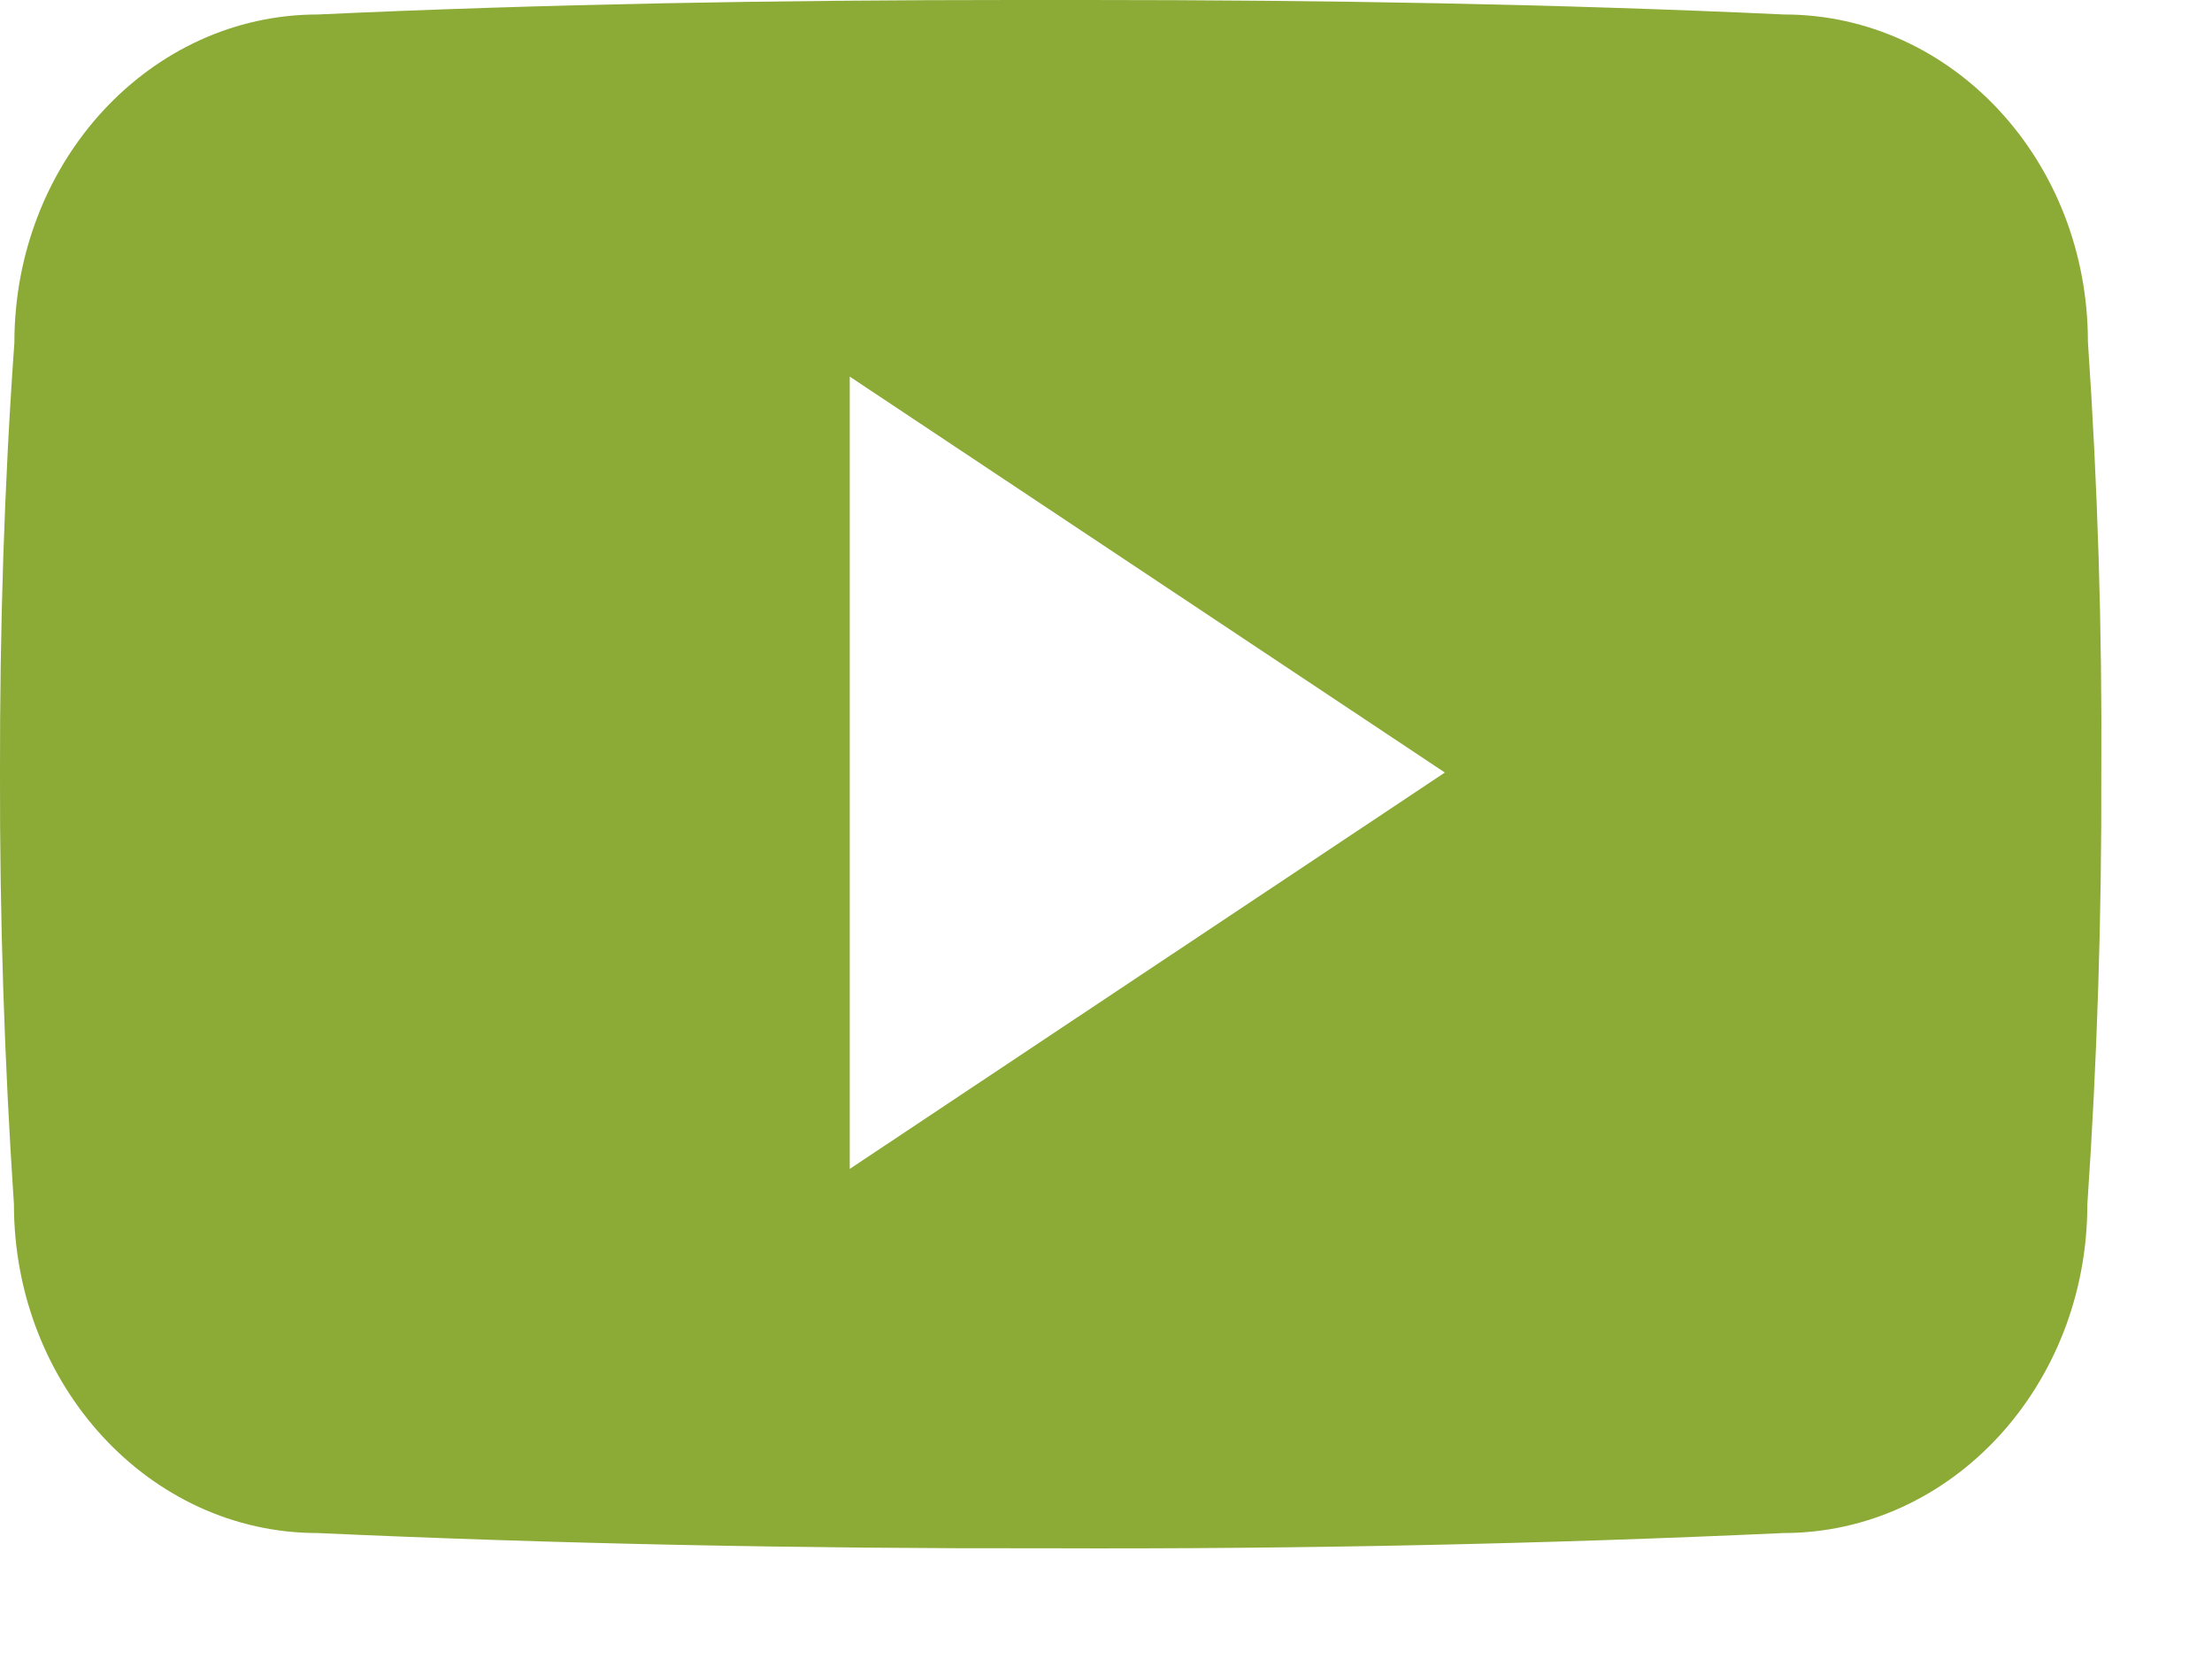 <svg width="20" height="15" viewBox="0 0 20 15" fill="none" xmlns="http://www.w3.org/2000/svg">
<path d="M18.878 3.091C18.878 1.451 17.649 0.131 16.131 0.131C14.075 0.036 11.978 0 9.835 0H9.167C7.03 0 4.929 0.036 2.873 0.131C1.359 0.131 0.13 1.458 0.13 3.099C0.037 4.396 -0.002 5.694 0 6.992C-0.003 8.29 0.039 9.589 0.126 10.889C0.126 12.53 1.355 13.861 2.869 13.861C5.029 13.959 7.245 14.003 9.498 13.999C11.754 14.007 13.964 13.96 16.126 13.861C17.644 13.861 18.873 12.53 18.873 10.889C18.962 9.588 19.003 8.29 18.999 6.989C19.007 5.691 18.967 4.392 18.878 3.091ZM7.683 10.569V3.405L13.064 6.985L7.683 10.569Z" fill="#8BAA36"/>
</svg>